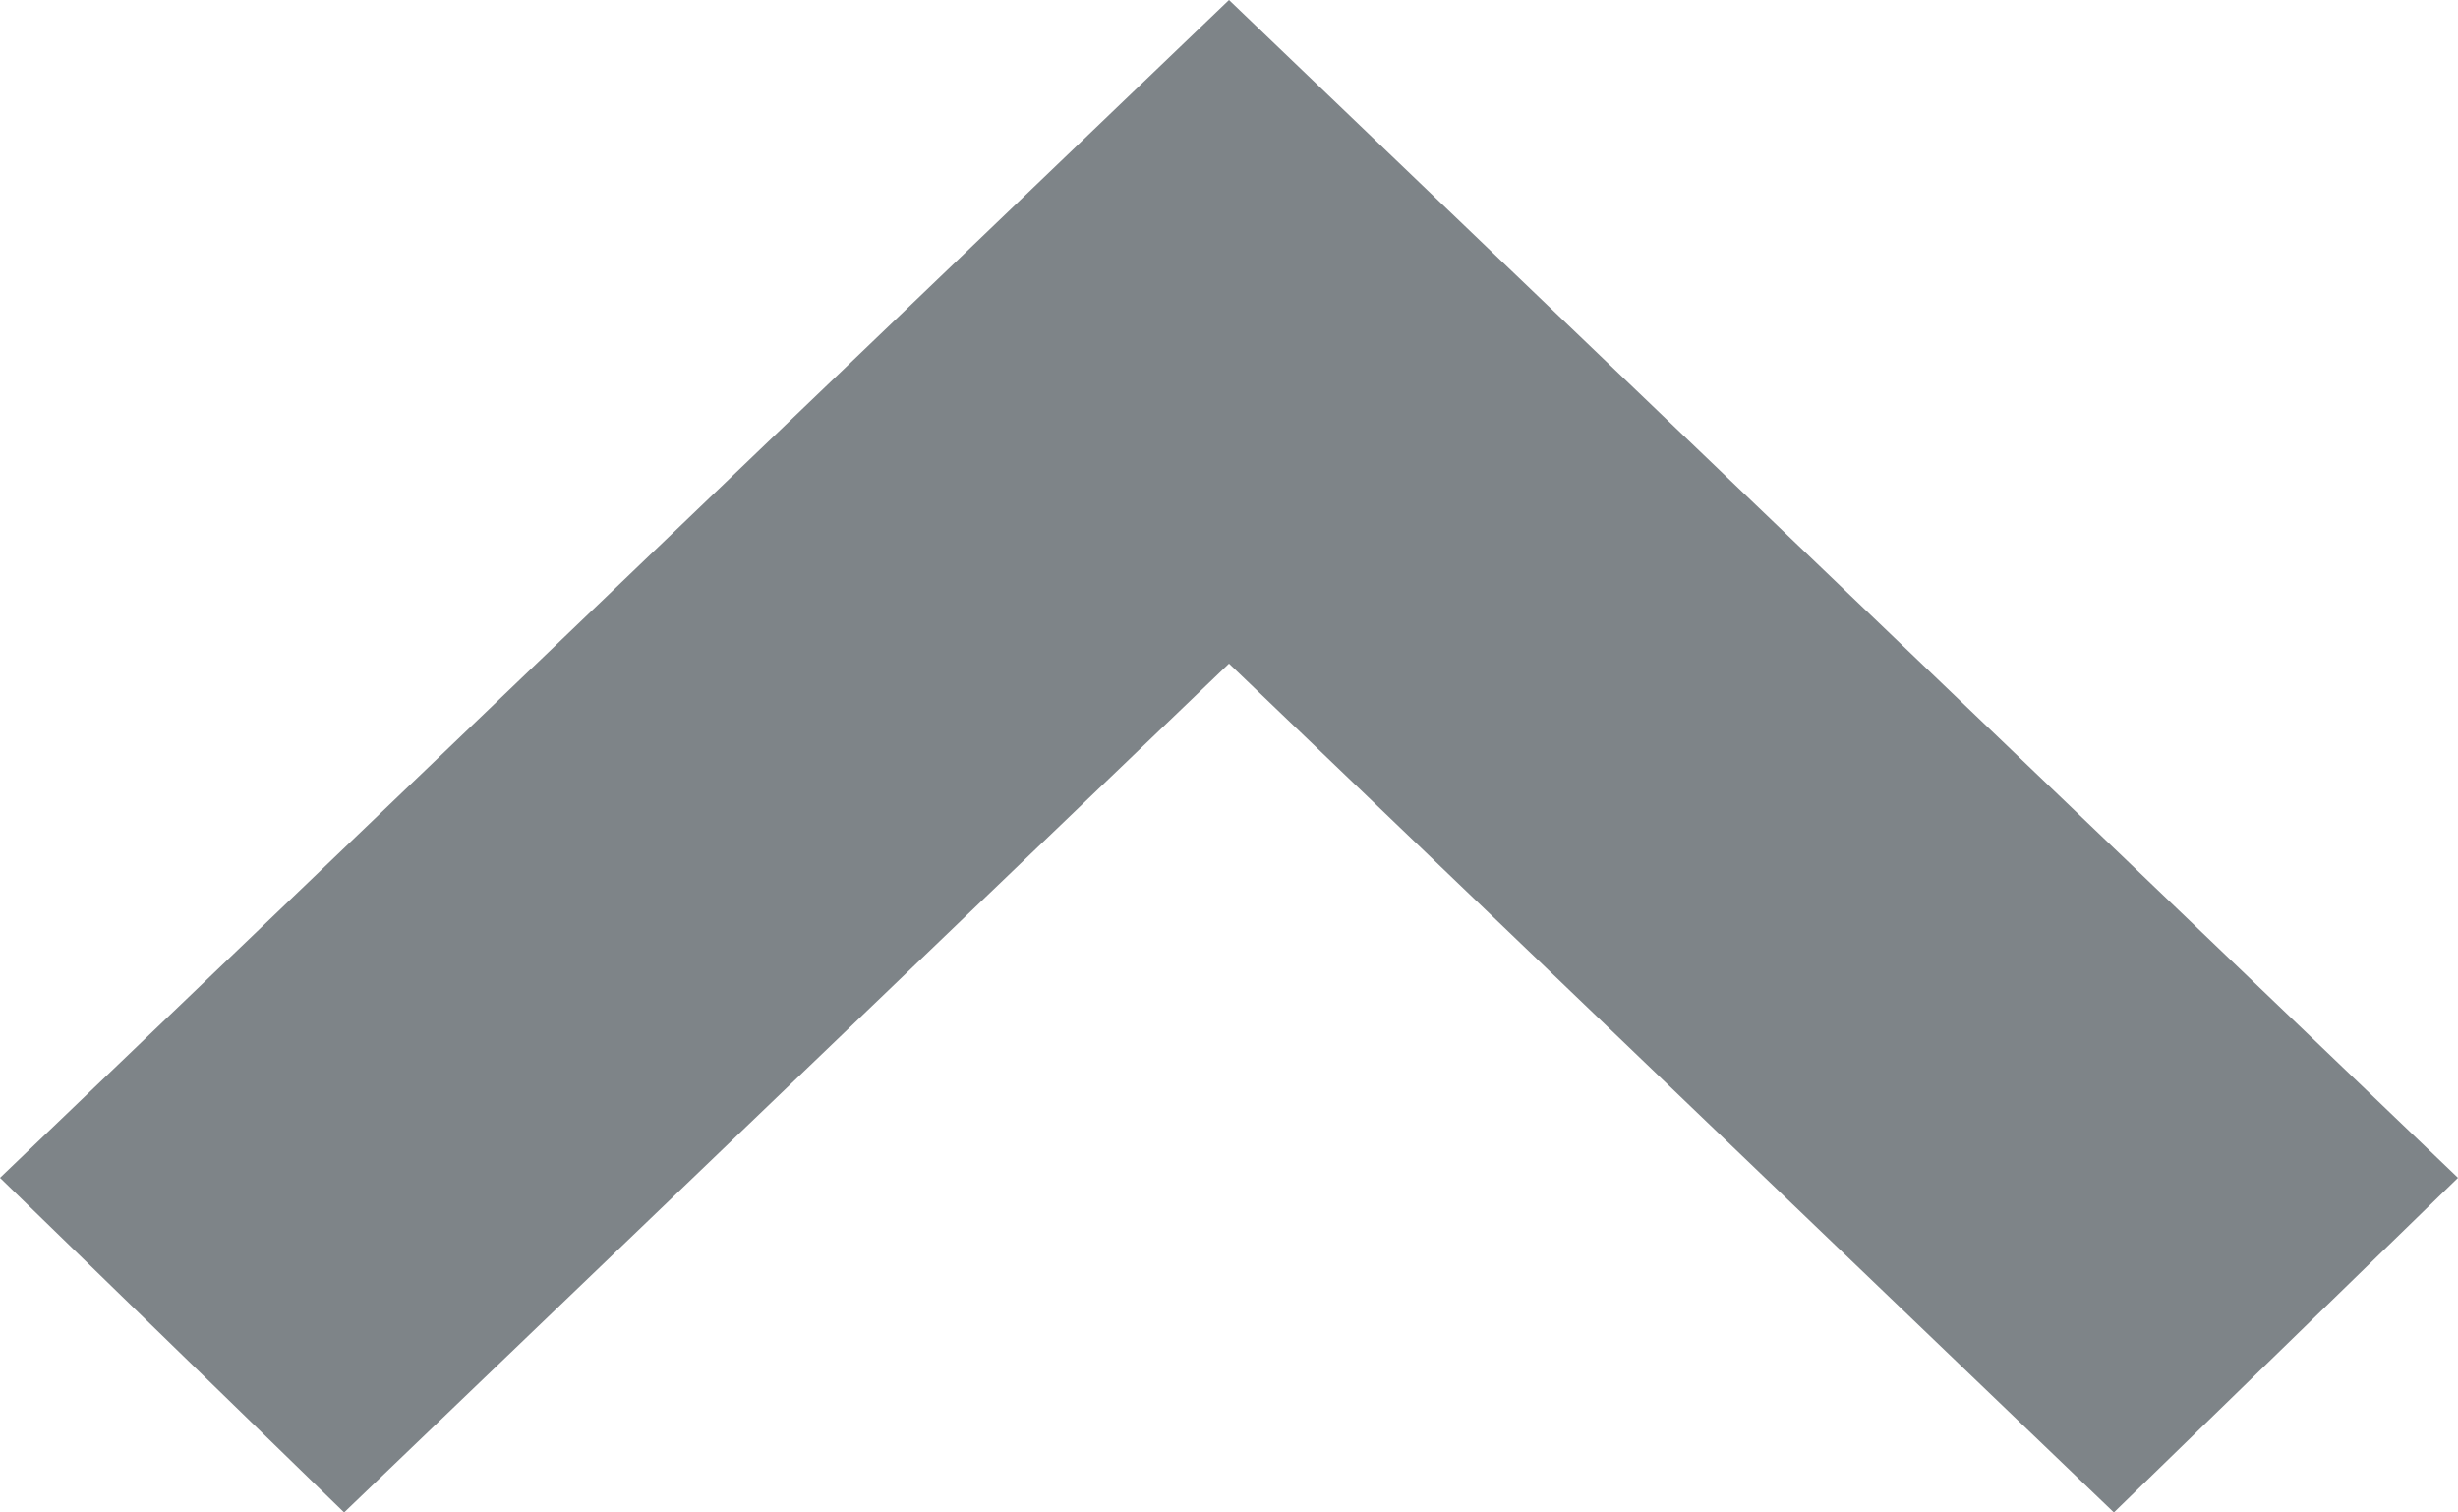 <?xml version="1.0" encoding="utf-8"?>
<!-- Generator: Adobe Illustrator 19.1.0, SVG Export Plug-In . SVG Version: 6.00 Build 0)  -->
<svg version="1.1" id="Слой_1" xmlns="http://www.w3.org/2000/svg" xmlns:xlink="http://www.w3.org/1999/xlink" x="0px" y="0px"
	 viewBox="0 0 130 80" style="enable-background:new 0 0 130 80;" xml:space="preserve">
<style type="text/css">
	.st0{fill-rule:evenodd;clip-rule:evenodd;fill:#7e8488;}
</style>
<polygon class="st0" points="130,62.3 65,0 0,62.3 18.2,80 65,35.1 111.8,80 130,62.3 "/>
</svg>
